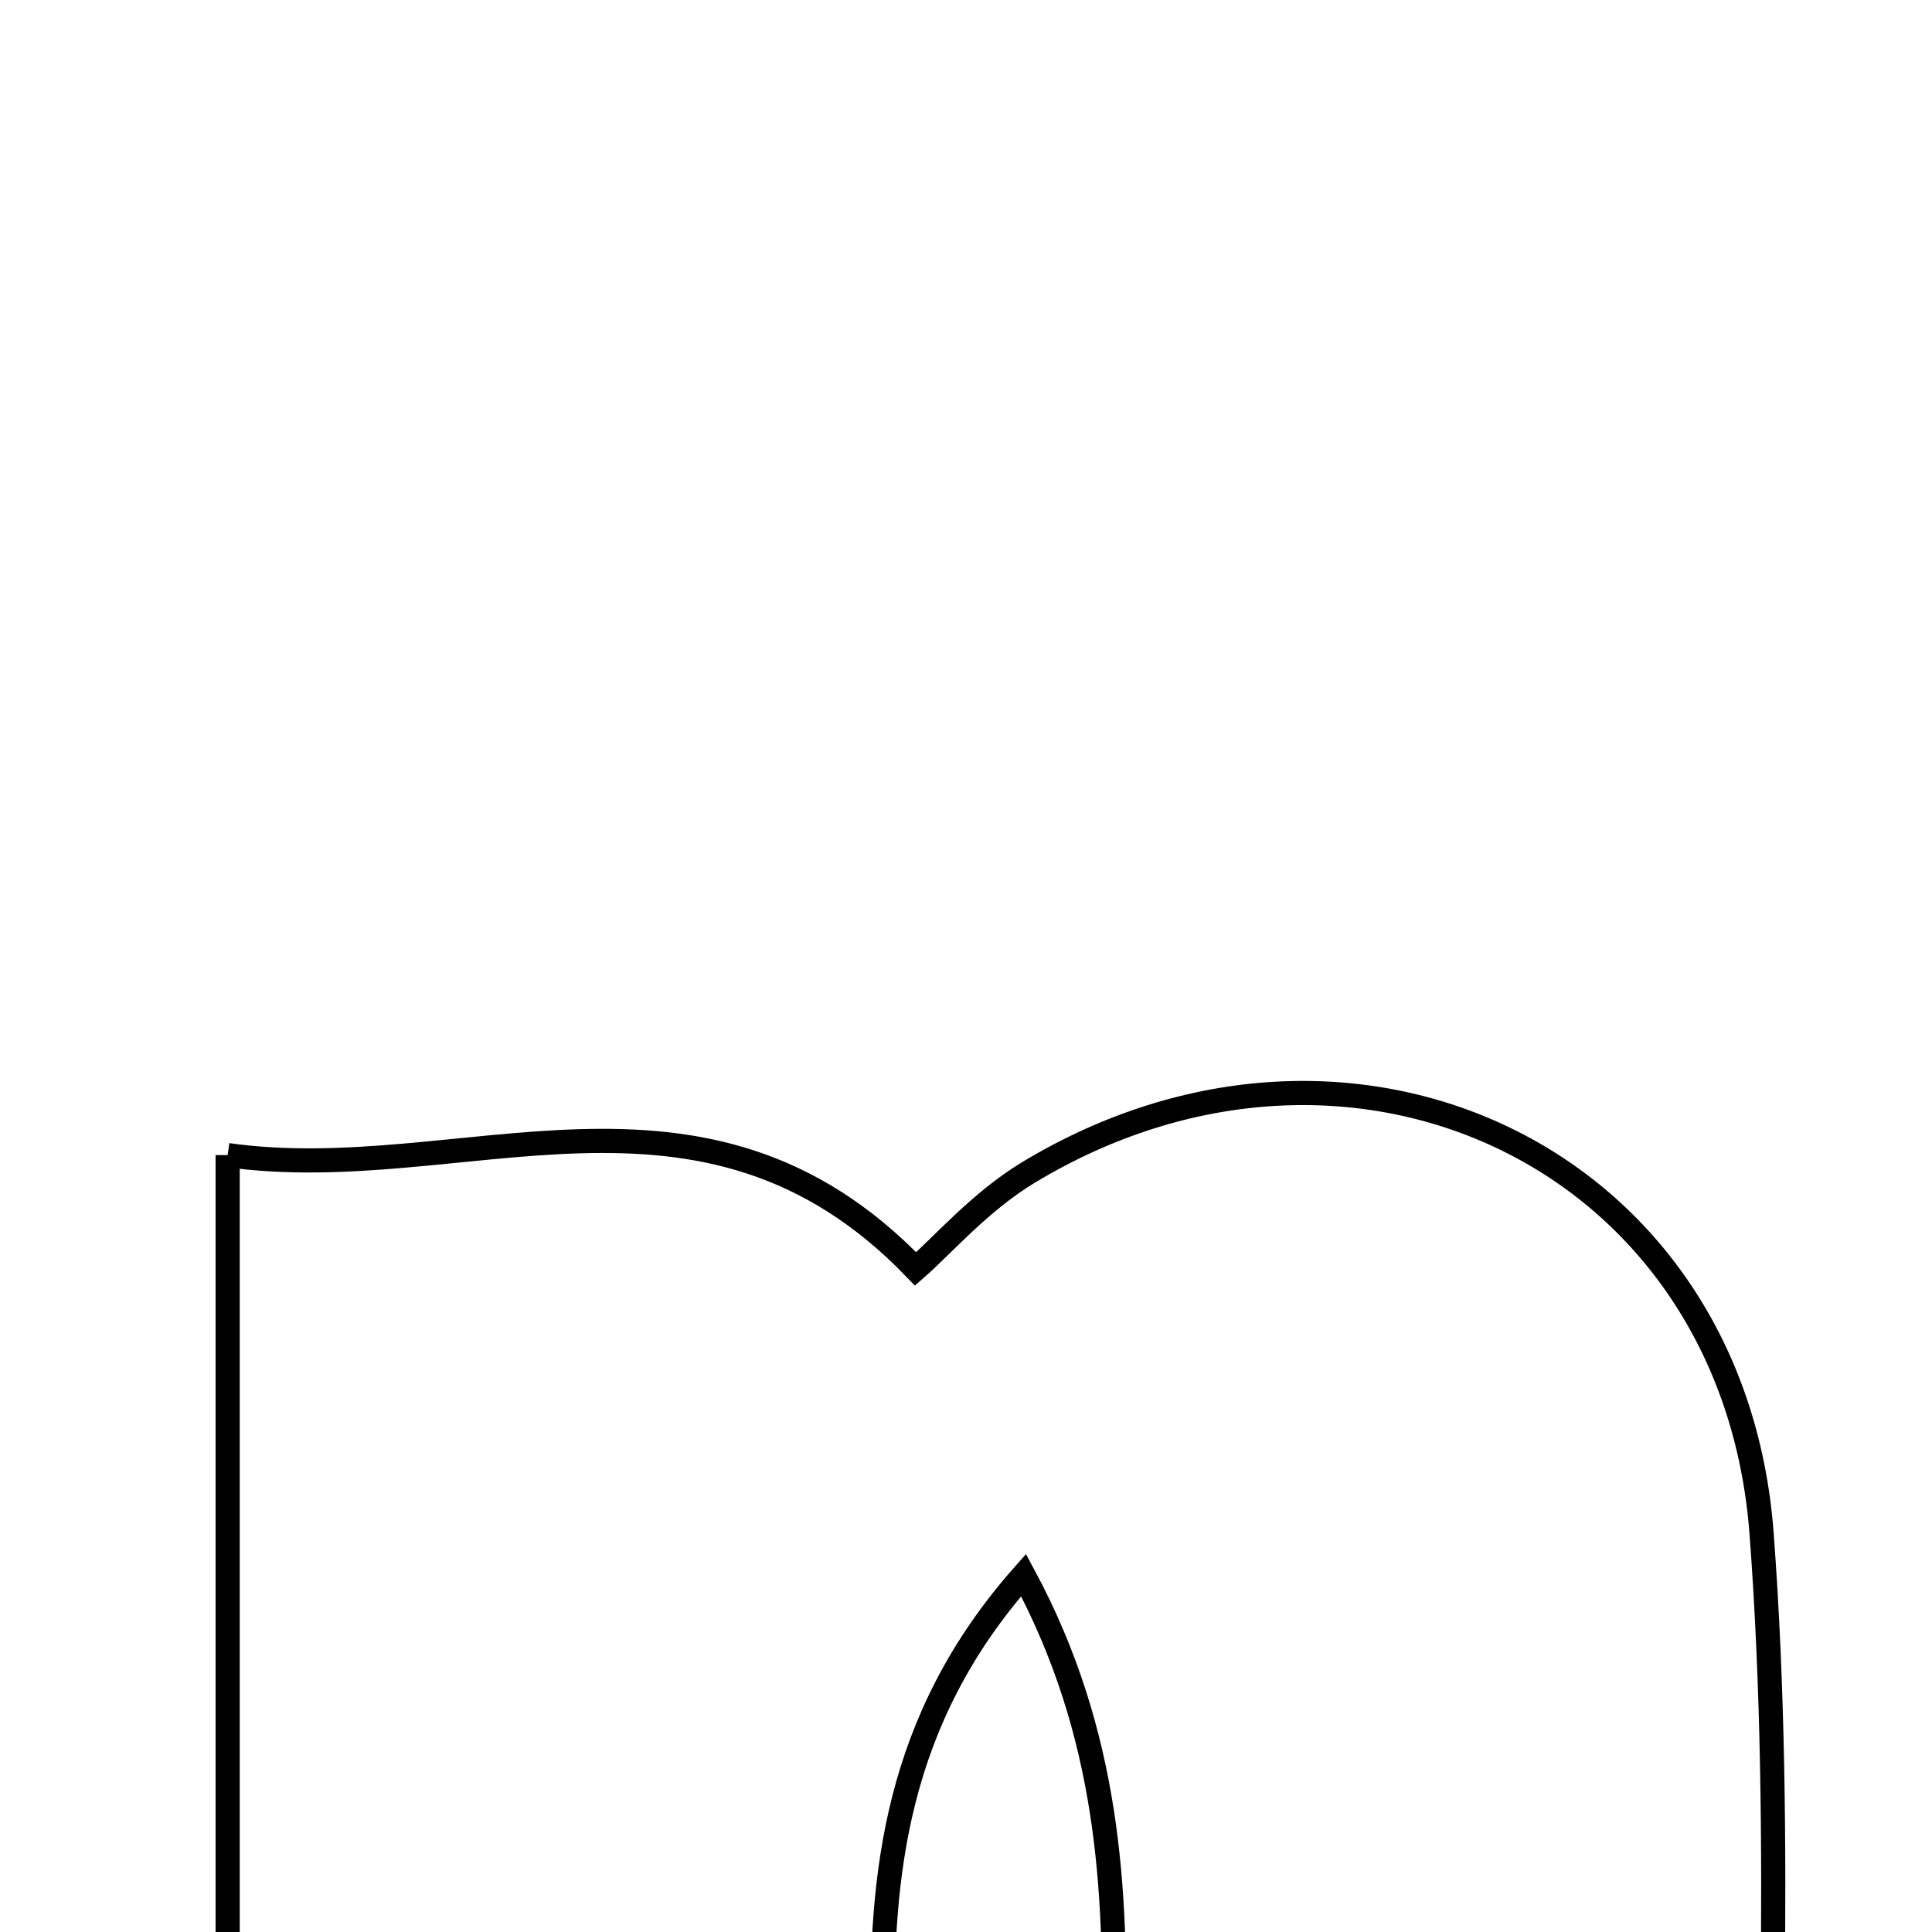 <svg xmlns="http://www.w3.org/2000/svg" viewBox="0.0 0.0 24.0 24.0" height="200px" width="200px"><path fill="none" stroke="black" stroke-width=".3" stroke-opacity="1.0"  filling="0" d="M2.828 14.349 C5.746 14.76 8.724 13.008 11.374 15.763 C11.703 15.476 12.18 14.924 12.775 14.565 C16.782 12.146 21.531 14.375 21.883 19.048 C22.17 22.864 21.942 26.72 21.942 30.763 C19.244 30.763 16.779 30.763 14.232 30.763 C13.058 27.307 14.849 23.526 12.715 19.566 C9.525 23.169 11.974 27.279 10.518 30.766 C8.121 30.766 5.635 30.766 2.828 30.766 C2.828 25.167 2.828 19.906 2.828 14.349"></path></svg>